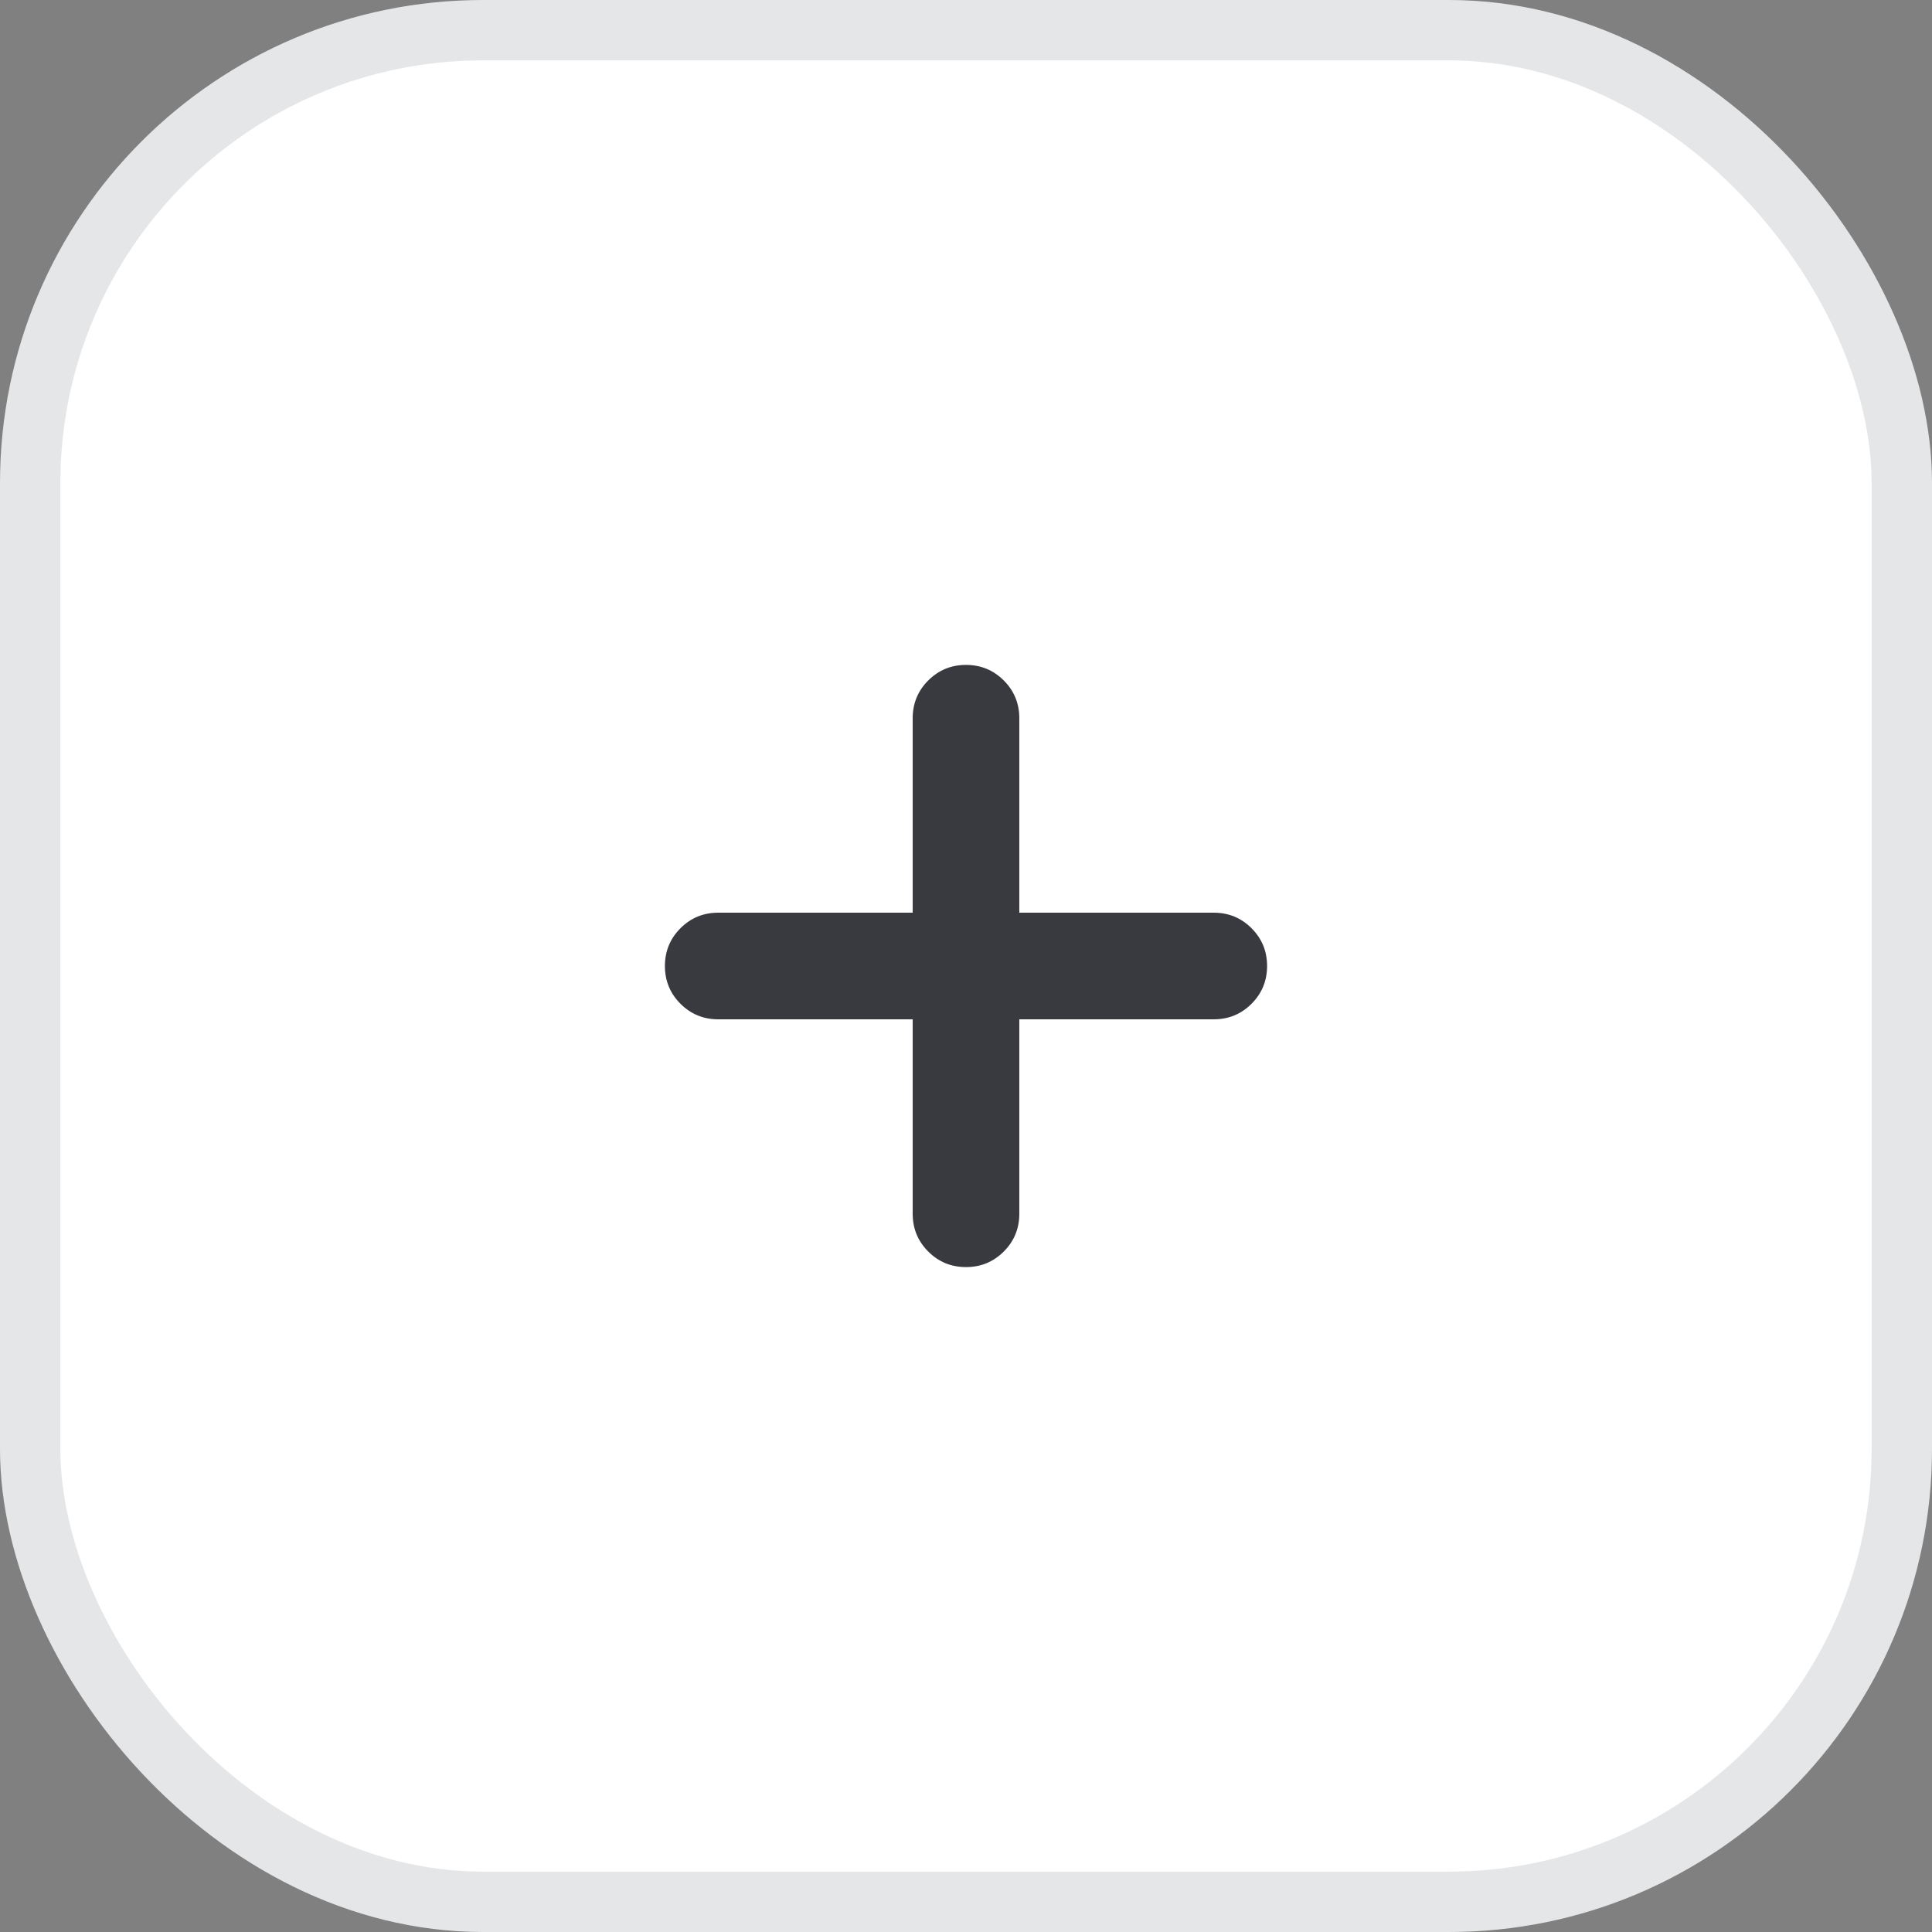 <svg width="32" height="32" viewBox="0 0 32 32" fill="none" xmlns="http://www.w3.org/2000/svg">
<rect x="0" y="0" width="32" height="32" fill="#808080" stroke="none"/>
<rect x="0.5" y="0.5" width="31" height="31" rx="7.5" fill="white"/>
<rect x="0.5" y="0.5" width="31" height="31" rx="7.5" stroke="#E5E6E8"/>
<path d="M15.117 16.883H11.896C11.651 16.883 11.442 16.797 11.271 16.626C11.099 16.454 11.013 16.245 11.013 16C11.013 15.755 11.099 15.546 11.271 15.374C11.442 15.203 11.651 15.117 11.896 15.117H15.117V11.896C15.117 11.651 15.203 11.442 15.374 11.271C15.546 11.099 15.755 11.013 16 11.013C16.245 11.013 16.454 11.099 16.626 11.271C16.797 11.442 16.883 11.651 16.883 11.896V15.117H20.104C20.349 15.117 20.558 15.203 20.729 15.374C20.901 15.546 20.987 15.755 20.987 16C20.987 16.245 20.901 16.454 20.729 16.626C20.558 16.797 20.349 16.883 20.104 16.883H16.883V20.104C16.883 20.349 16.797 20.558 16.626 20.729C16.454 20.901 16.245 20.987 16 20.987C15.755 20.987 15.546 20.901 15.374 20.729C15.203 20.558 15.117 20.349 15.117 20.104V16.883Z" fill="#393940"/>
</svg>
